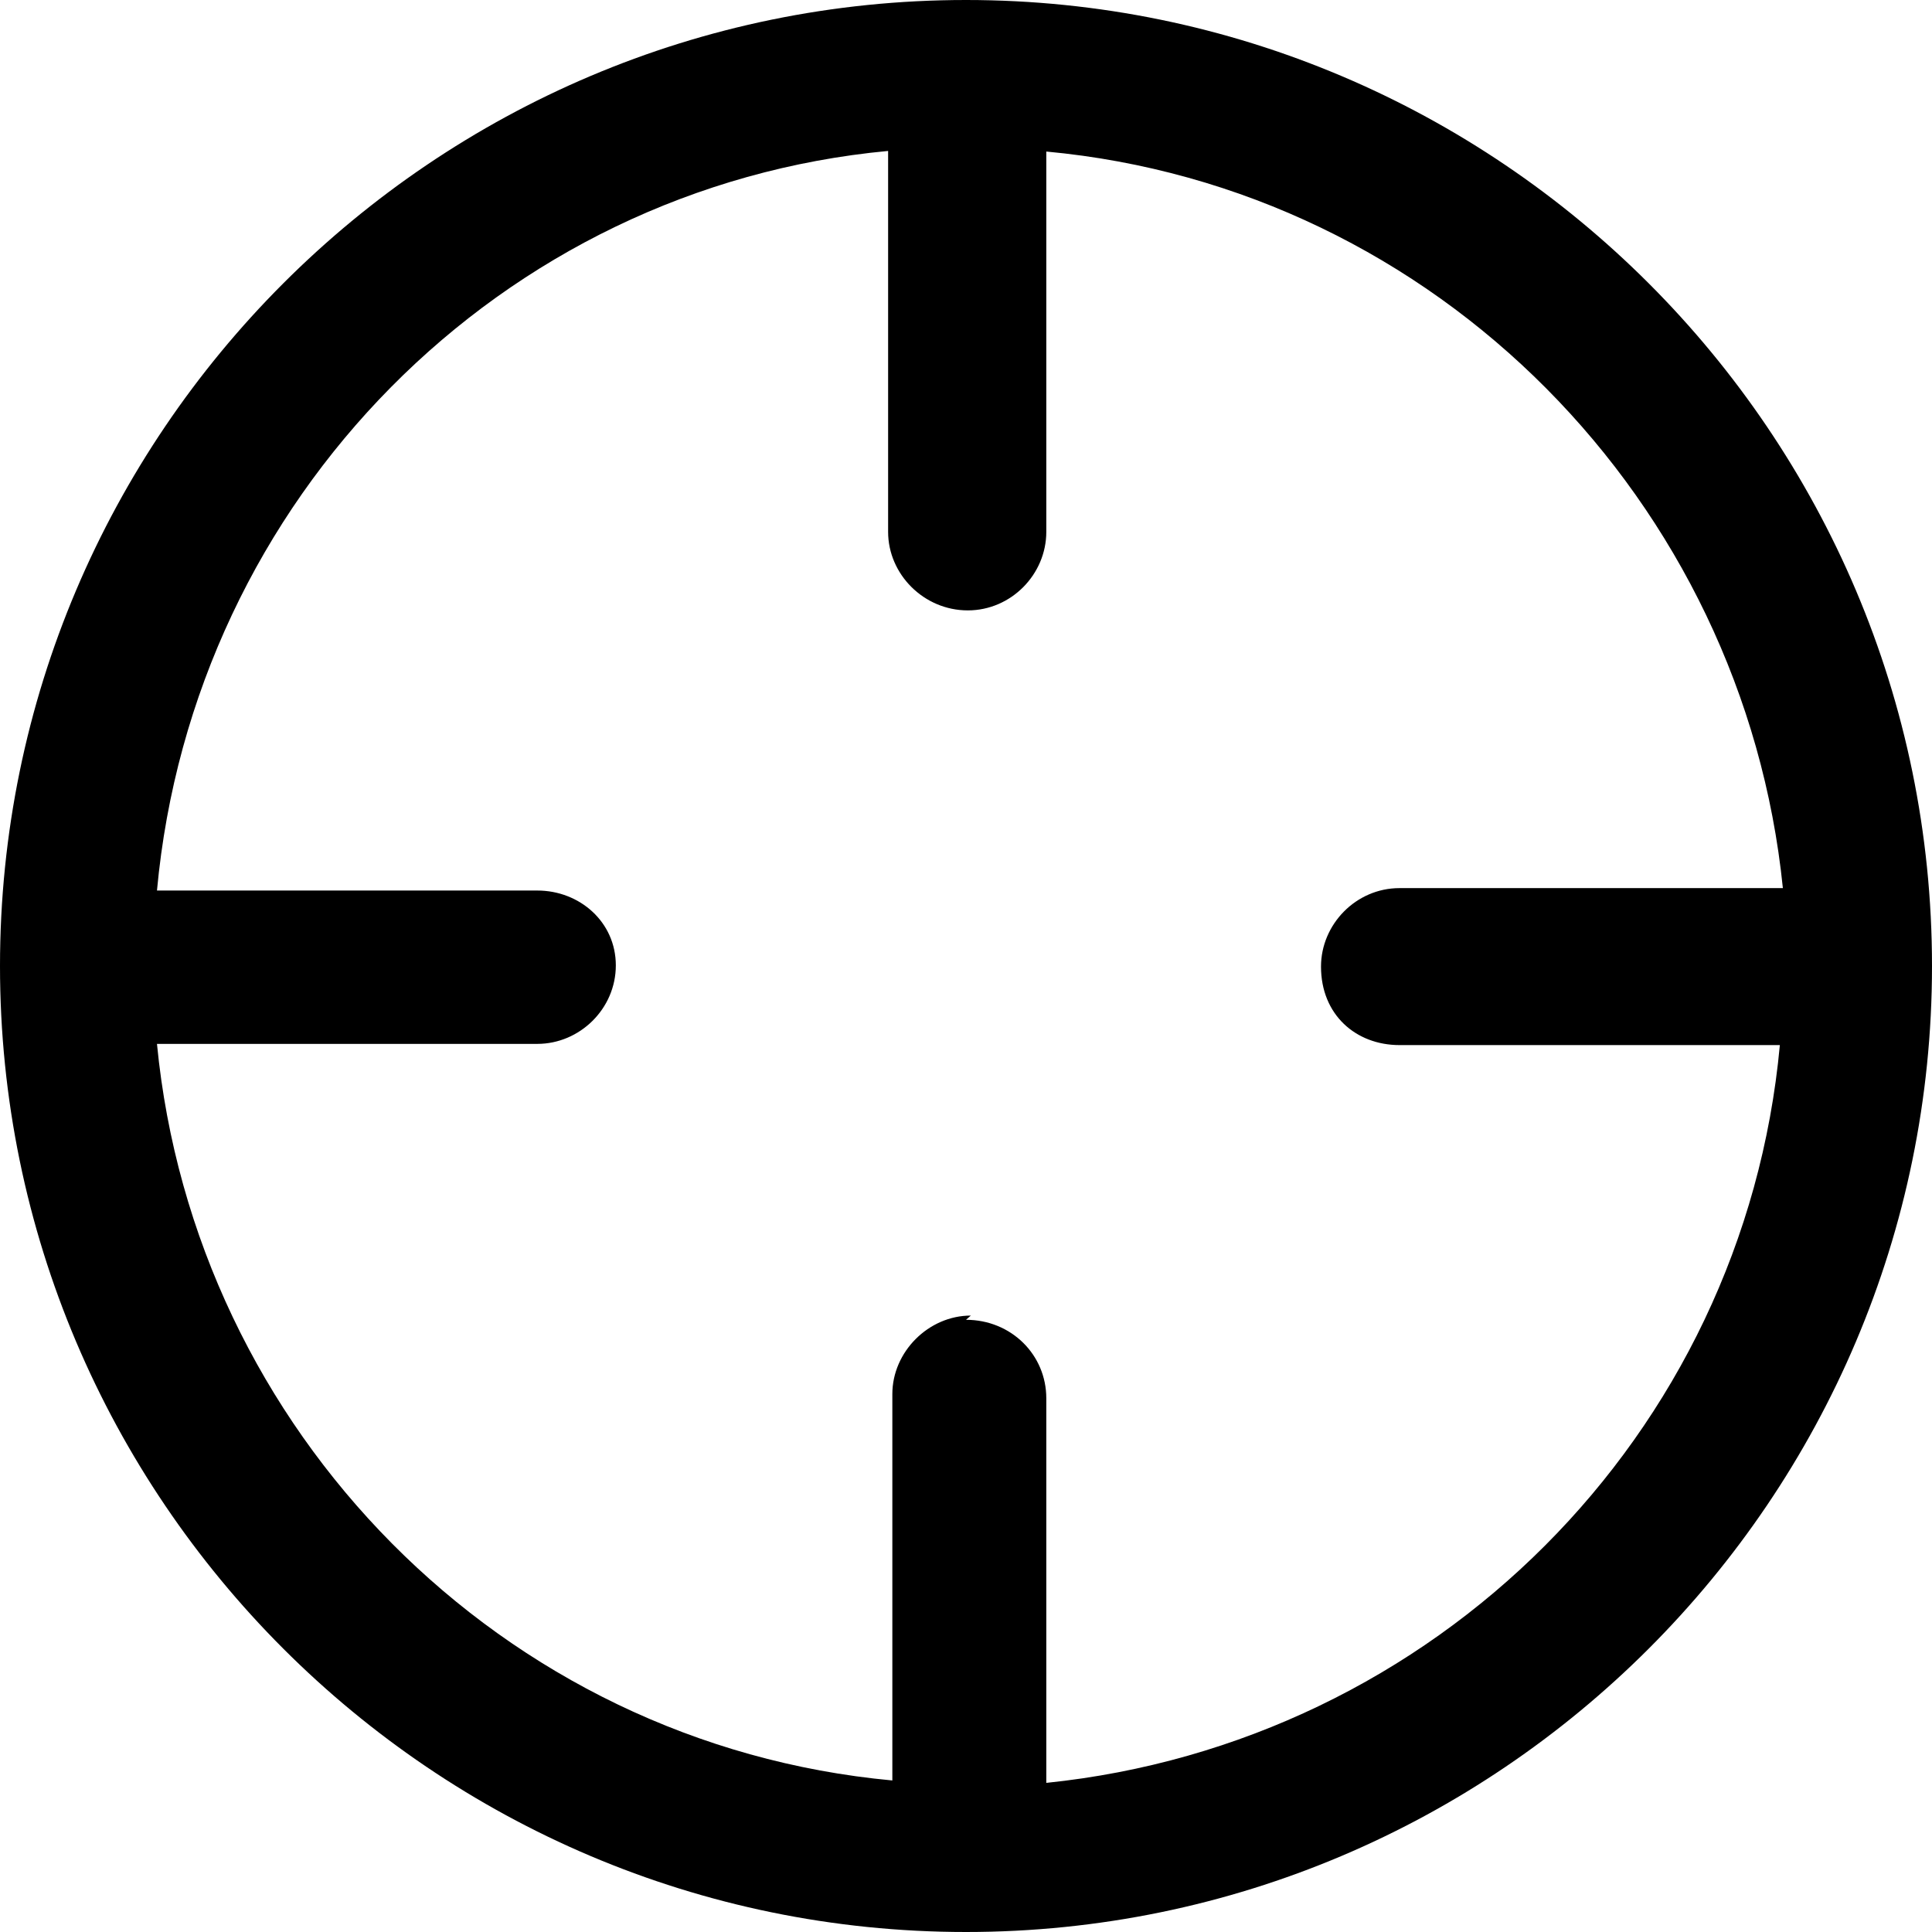 <svg xmlns="http://www.w3.org/2000/svg" viewBox="0 0 32 32"><path d="M16 32C7.18 32 0 24.82 0 16S7.18 0 16 0s16 7.18 16 16-7.18 16-16 16m0-10.14c.75 0 1.33.58 1.33 1.3v6.37c6.42-.66 11.55-5.74 12.15-12.22h-6.3c-.72 0-1.3-.5-1.3-1.3 0-.7.58-1.3 1.3-1.3h6.35c-.65-6.4-5.73-11.6-12.2-12.2v6.3c0 .7-.58 1.3-1.3 1.3-.73 0-1.32-.6-1.32-1.3V2.5C8.3 3.1 3.2 8.25 2.6 14.75h6.3c.7 0 1.3.52 1.3 1.24s-.6 1.3-1.3 1.3H2.6c.62 6.4 5.7 11.6 12.18 12.2v-6.4c0-.7.6-1.3 1.3-1.3"/></svg>